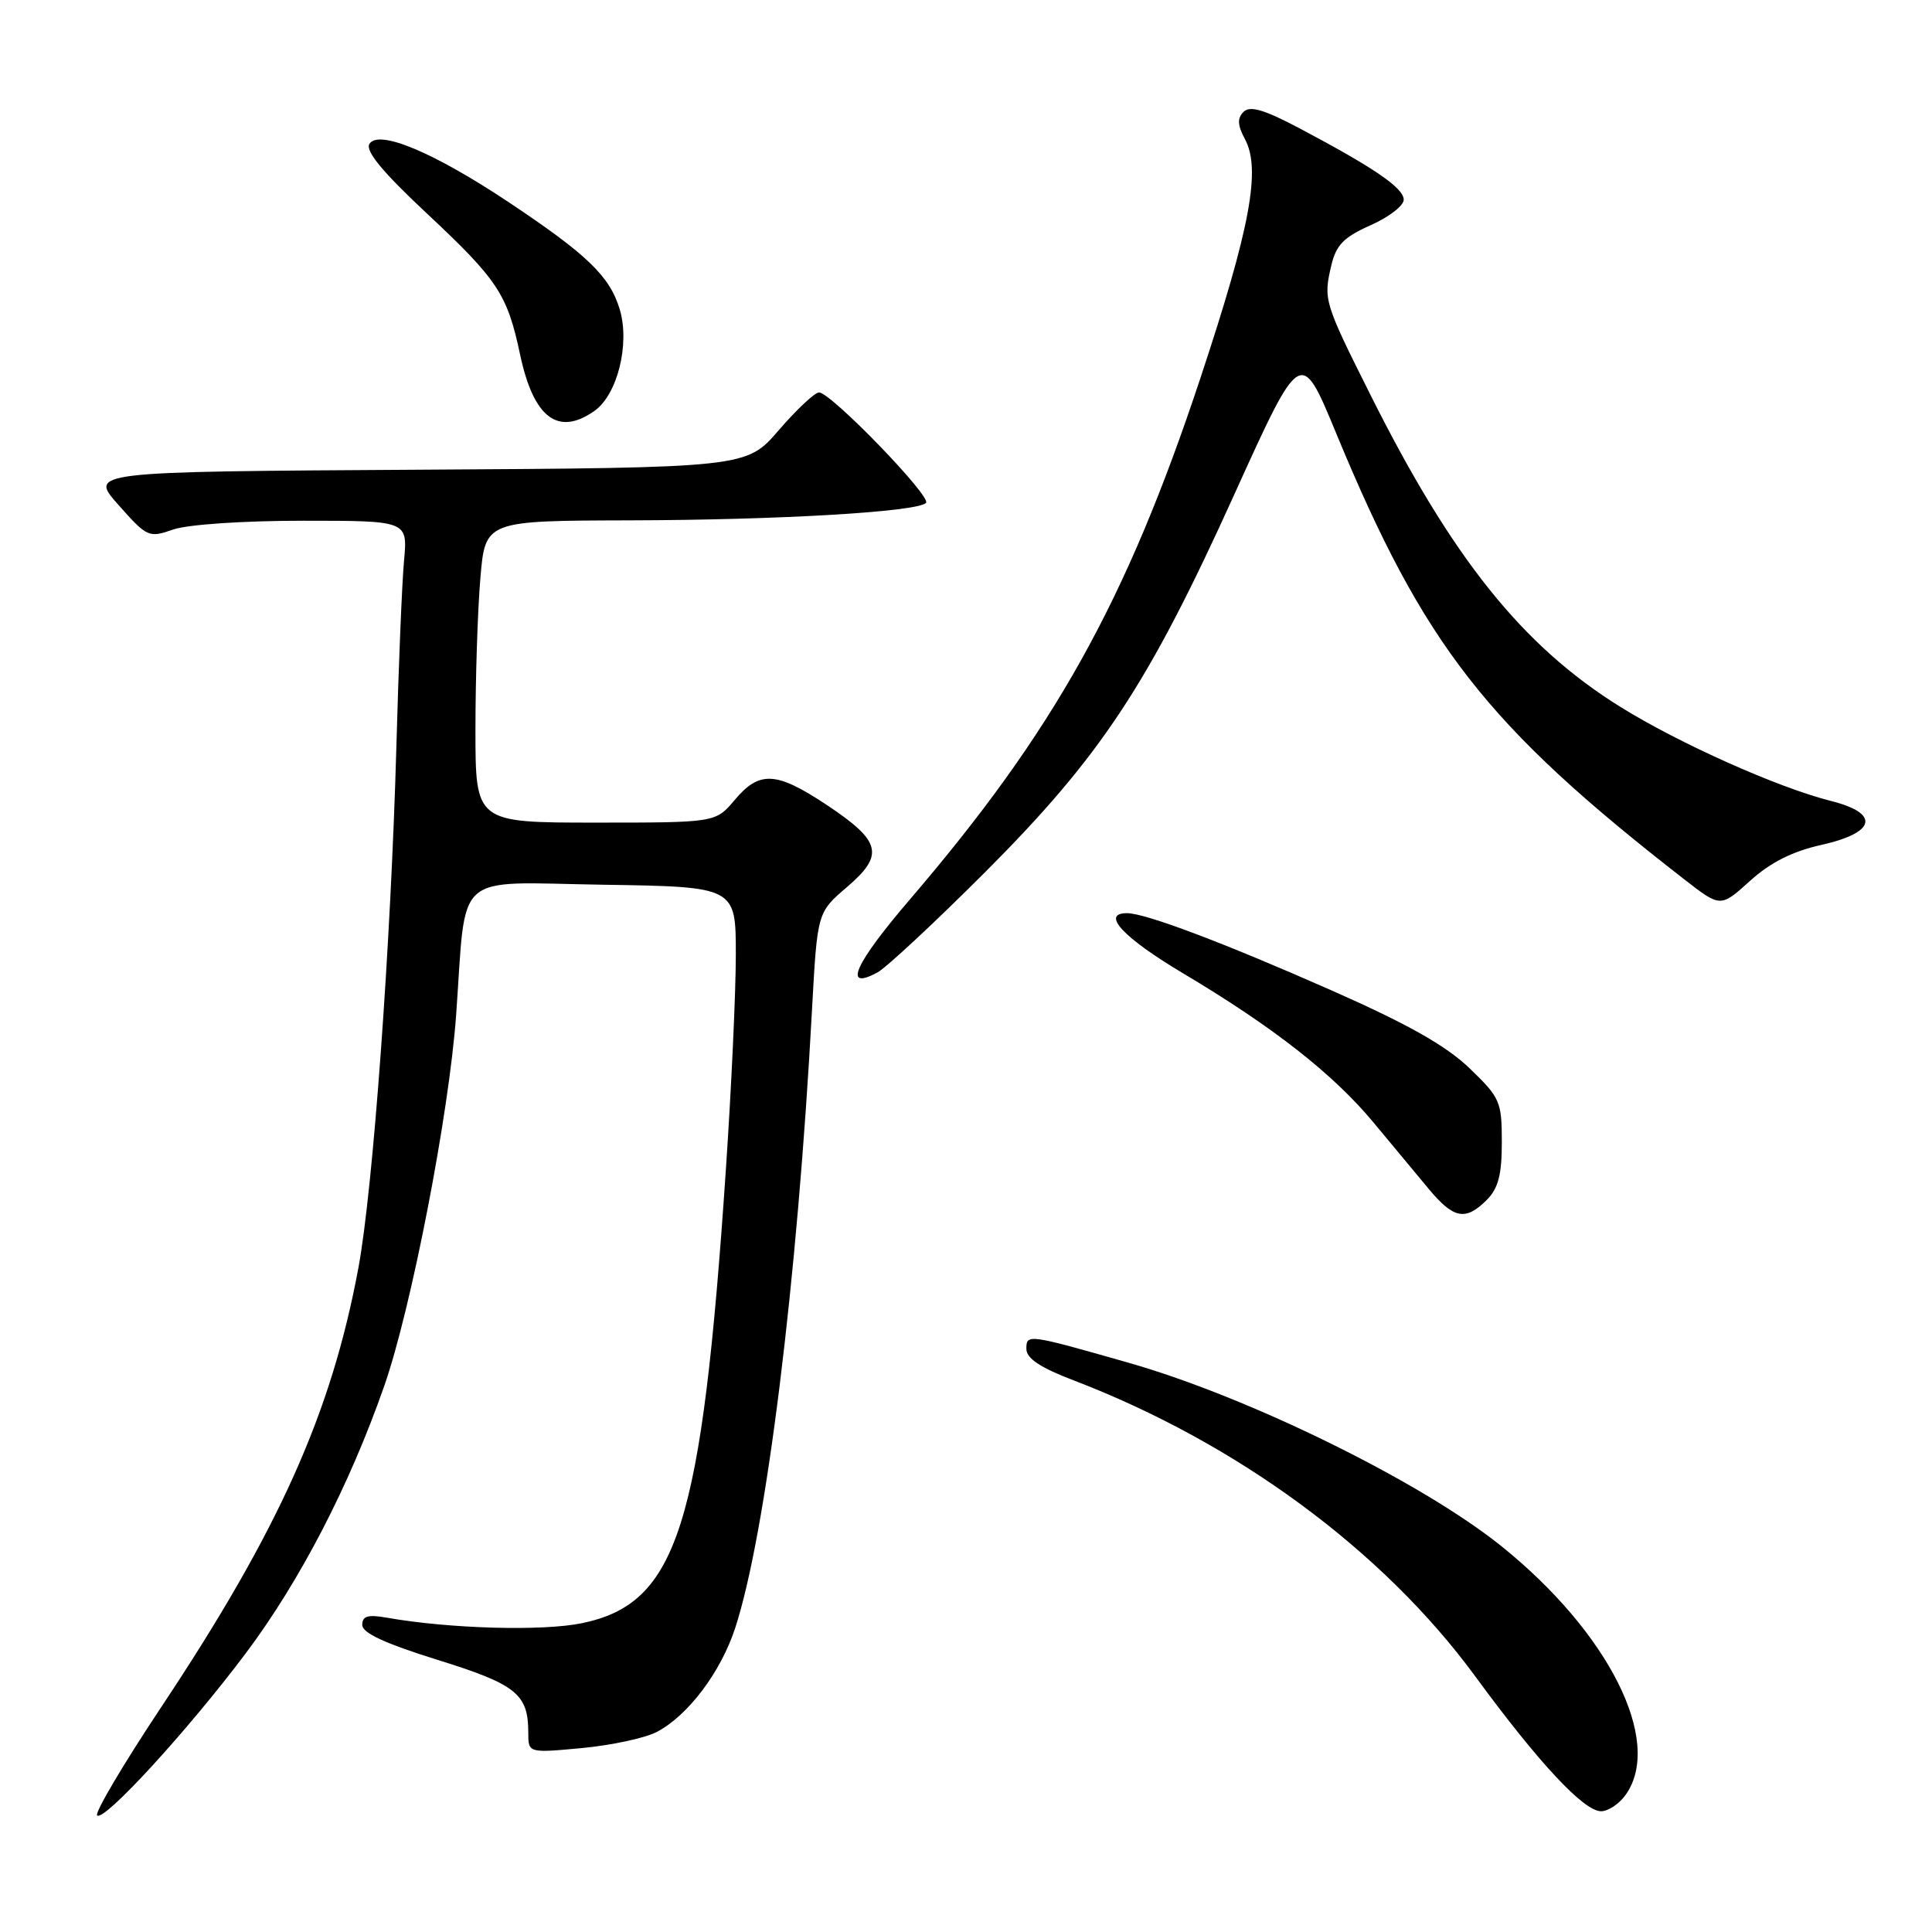 <?xml version="1.0" encoding="UTF-8" standalone="no"?>
<!DOCTYPE svg PUBLIC "-//W3C//DTD SVG 1.1//EN" "http://www.w3.org/Graphics/SVG/1.1/DTD/svg11.dtd" >
<svg xmlns="http://www.w3.org/2000/svg" xmlns:xlink="http://www.w3.org/1999/xlink" version="1.1" viewBox="0 0 256 256">
 <g >
 <path fill="currentColor"
d=" M 32.58 219.05 C 39.76 209.47 46.30 196.85 50.91 183.66 C 54.49 173.43 59.50 147.58 60.44 134.50 C 61.83 115.13 59.82 116.92 79.87 117.23 C 97.50 117.50 97.50 117.50 97.50 126.50 C 97.50 131.45 96.91 144.28 96.18 155.00 C 92.98 202.36 89.78 212.45 77.12 215.08 C 71.89 216.16 59.56 215.82 51.25 214.35 C 48.75 213.91 48.00 214.13 48.00 215.31 C 48.00 216.38 51.03 217.78 57.98 219.94 C 68.41 223.19 70.00 224.46 70.00 229.58 C 70.00 232.29 70.00 232.29 77.08 231.63 C 80.97 231.27 85.43 230.31 86.99 229.51 C 91.14 227.36 95.51 221.58 97.43 215.68 C 101.51 203.14 105.65 169.84 107.60 133.70 C 108.30 120.90 108.30 120.90 112.24 117.53 C 117.23 113.26 116.78 111.46 109.49 106.62 C 102.85 102.22 100.63 102.10 97.35 106.00 C 94.82 109.00 94.82 109.00 78.91 109.00 C 63.00 109.00 63.00 109.00 63.00 96.65 C 63.00 89.86 63.29 80.86 63.65 76.65 C 64.29 69.00 64.29 69.00 83.40 68.95 C 103.30 68.90 121.50 67.83 122.70 66.64 C 123.49 65.84 110.09 52.00 108.53 52.00 C 107.96 52.00 105.57 54.25 103.20 56.99 C 98.91 61.98 98.91 61.98 55.35 62.24 C 11.78 62.50 11.78 62.50 15.70 66.91 C 19.50 71.20 19.72 71.29 22.96 70.16 C 24.88 69.50 32.19 69.00 40.16 69.00 C 54.02 69.00 54.02 69.00 53.54 74.25 C 53.27 77.14 52.81 88.28 52.52 99.00 C 51.79 125.15 49.43 157.56 47.49 168.00 C 43.91 187.25 36.94 202.79 21.37 226.19 C 16.35 233.74 12.53 240.20 12.87 240.55 C 13.75 241.45 24.91 229.27 32.58 219.05 Z  M 215.44 237.78 C 220.40 230.70 213.16 216.29 198.90 204.84 C 188.30 196.34 165.54 185.14 149.57 180.58 C 136.17 176.76 136.00 176.73 136.00 178.74 C 136.00 179.99 137.83 181.21 142.25 182.90 C 163.90 191.19 183.27 205.46 195.49 222.14 C 203.91 233.62 209.86 240.00 212.15 240.00 C 213.11 240.00 214.59 239.00 215.44 237.78 Z  M 197.00 159.00 C 198.53 157.47 199.00 155.67 199.00 151.33 C 199.00 145.95 198.78 145.45 194.68 141.51 C 191.55 138.52 186.47 135.66 176.36 131.20 C 162.12 124.91 151.76 121.00 149.34 121.00 C 145.81 121.00 148.82 124.24 156.75 128.96 C 168.72 136.09 176.66 142.31 182.00 148.74 C 184.47 151.72 187.78 155.70 189.35 157.58 C 192.63 161.51 194.20 161.80 197.00 159.00 Z  M 130.48 115.62 C 145.86 100.22 152.13 90.74 163.50 65.63 C 172.36 46.08 172.36 46.08 177.00 57.29 C 188.69 85.57 196.91 96.10 223.24 116.57 C 227.98 120.25 227.98 120.25 231.89 116.72 C 234.60 114.27 237.52 112.80 241.40 111.94 C 248.60 110.32 249.13 107.77 242.61 106.13 C 235.57 104.36 222.47 98.50 214.65 93.63 C 201.71 85.56 192.45 74.00 181.62 52.38 C 175.43 40.02 175.34 39.71 176.41 35.15 C 177.05 32.45 178.07 31.42 181.60 29.85 C 184.02 28.78 186.00 27.26 186.00 26.47 C 186.00 24.91 182.14 22.27 172.21 17.01 C 167.50 14.52 165.63 13.97 164.78 14.82 C 163.93 15.67 163.97 16.58 164.96 18.43 C 167.11 22.44 165.67 30.17 159.07 50.07 C 149.24 79.72 139.70 96.84 120.60 119.14 C 113.24 127.72 111.62 131.34 116.24 128.87 C 117.41 128.25 123.81 122.28 130.48 115.62 Z  M 78.75 54.46 C 81.81 52.32 83.49 45.59 82.12 41.00 C 80.80 36.60 77.84 33.75 67.37 26.77 C 57.42 20.15 50.16 17.12 48.95 19.07 C 48.38 20.00 50.69 22.80 56.61 28.33 C 65.97 37.09 67.22 38.99 68.91 46.96 C 70.69 55.36 73.93 57.84 78.75 54.46 Z "/>
</g>
</svg>